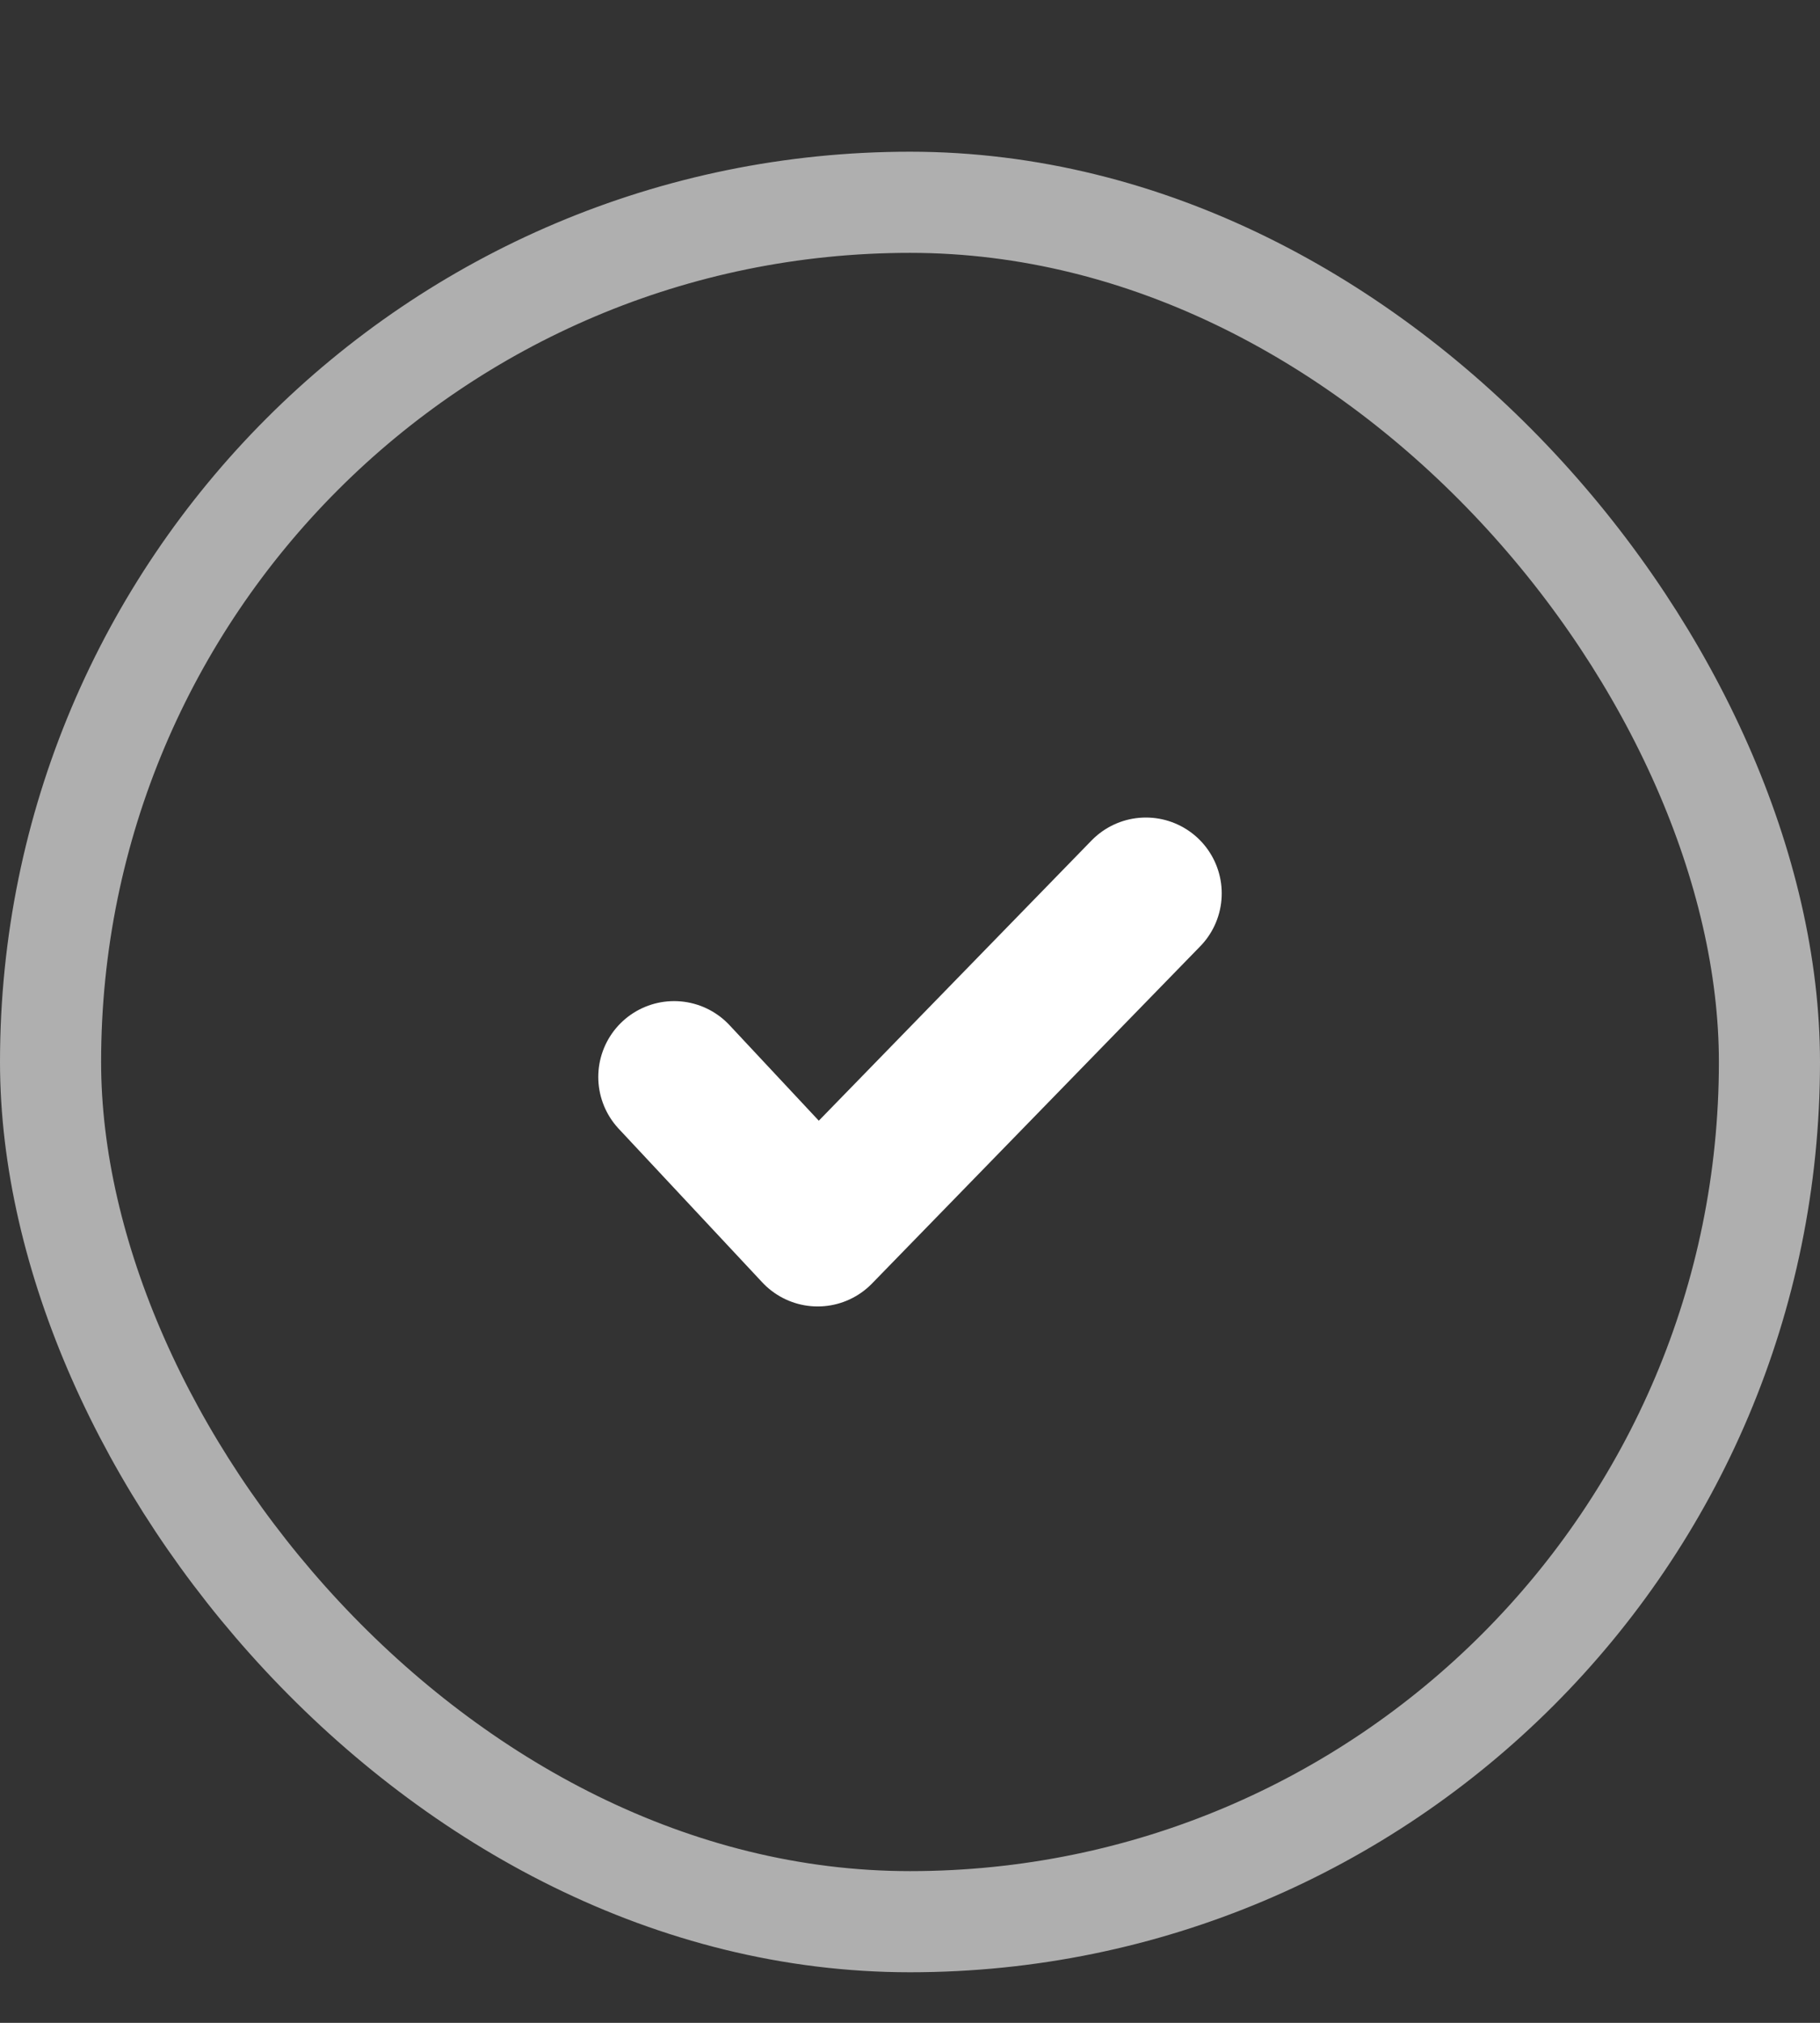 <svg width="18" height="20" viewBox="0 0 18 20" fill="none" xmlns="http://www.w3.org/2000/svg">
<rect x="0" y="0" width="18" height="20" fill="#333333" stroke="none"/>
<rect x="0.5" y="2" width="17" height="17" rx="8.5" stroke="#AFAFAF"/>
<path d="M6.667 10.648L8.087 12.167L11.333 8.833" stroke="white" stroke-width="1.5" stroke-linecap="round" stroke-linejoin="round"/>
</svg>
